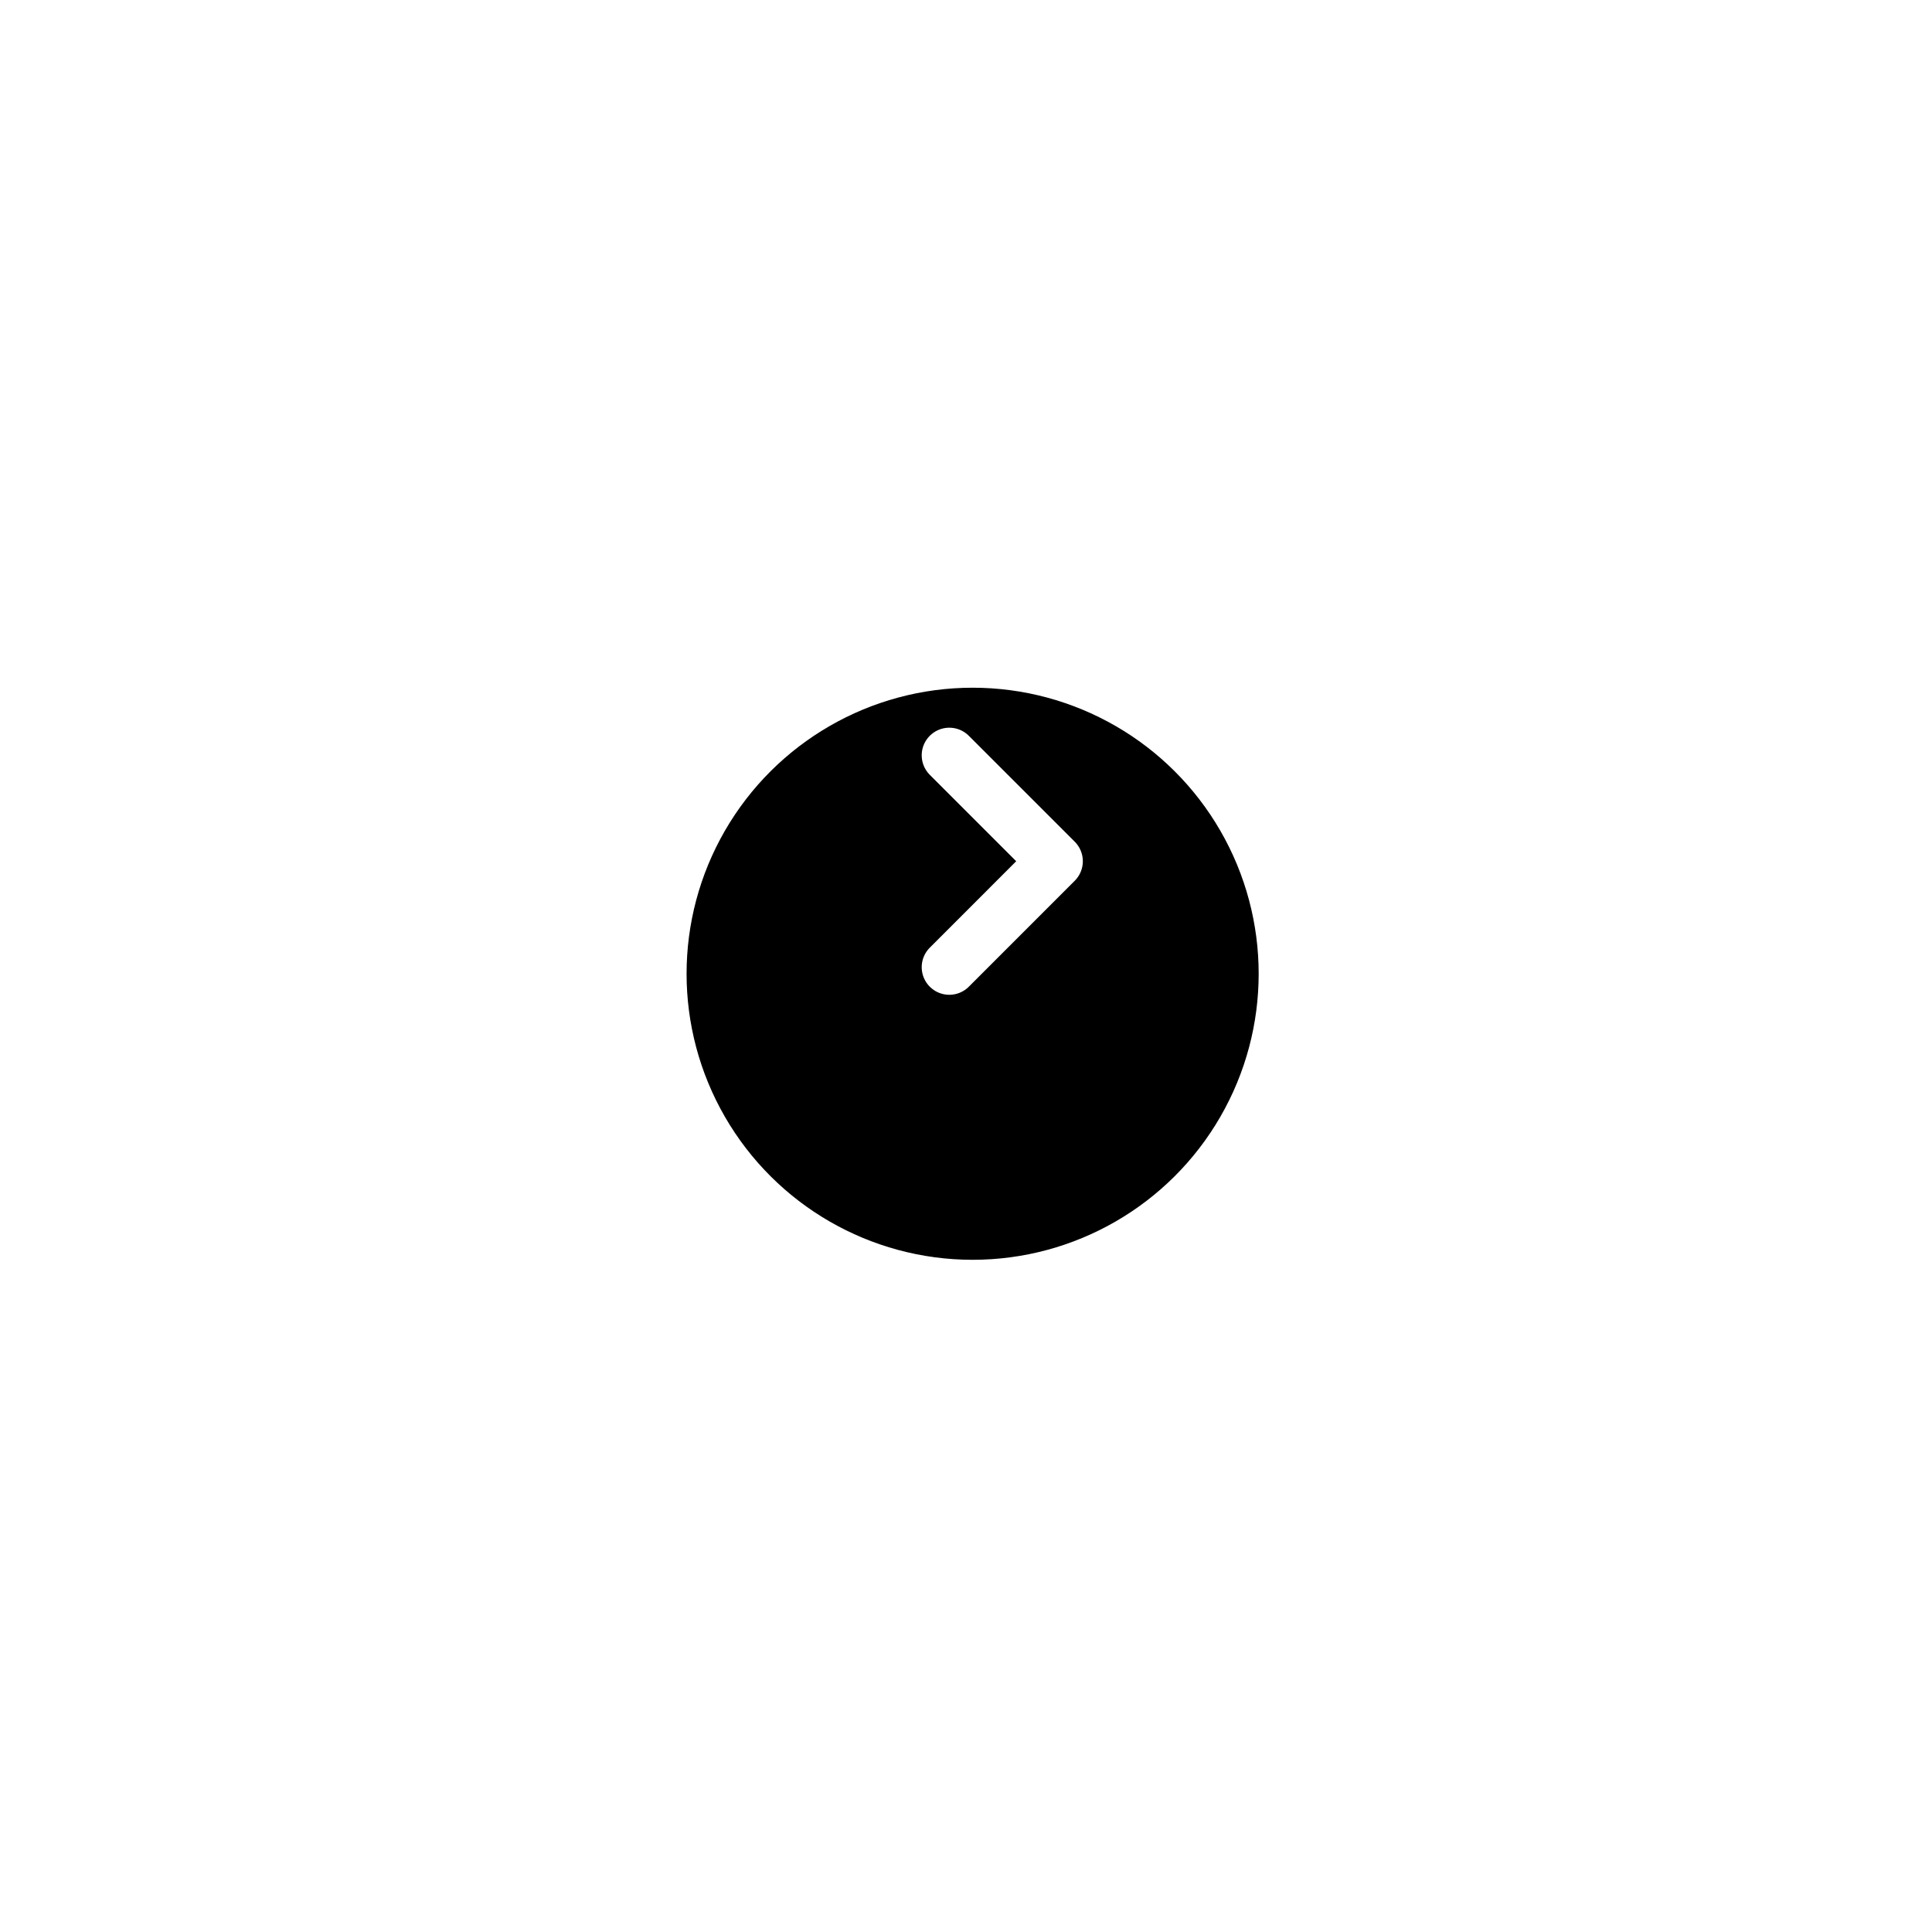 <svg width="70" height="70" viewBox="0 0 70 70" fill="none" xmlns="http://www.w3.org/2000/svg">
<g id="Group 9">
<g id="Ellipse 2" filter="url(#filter0_d_92_4487)">
<circle cx="35.24" cy="31.281" r="10.364" transform="rotate(-90 35.24 31.281)" fill="black"/>
</g>
<path id="Vector" d="M34.395 35.043L38.233 31.204L34.395 27.366" stroke="white" stroke-width="2" stroke-linecap="round" stroke-linejoin="round"/>
</g>
<defs>
<filter id="filter0_d_92_4487" x="0.876" y="0.917" width="68.728" height="68.728" filterUnits="userSpaceOnUse" color-interpolation-filters="sRGB">
<feFlood flood-opacity="0" result="BackgroundImageFix"/>
<feColorMatrix in="SourceAlpha" type="matrix" values="0 0 0 0 0 0 0 0 0 0 0 0 0 0 0 0 0 0 127 0" result="hardAlpha"/>
<feOffset dy="4"/>
<feGaussianBlur stdDeviation="12"/>
<feComposite in2="hardAlpha" operator="out"/>
<feColorMatrix type="matrix" values="0 0 0 0 0.475 0 0 0 0 0.475 0 0 0 0 0.475 0 0 0 0.25 0"/>
<feBlend mode="normal" in2="BackgroundImageFix" result="effect1_dropShadow_92_4487"/>
<feBlend mode="normal" in="SourceGraphic" in2="effect1_dropShadow_92_4487" result="shape"/>
</filter>
</defs>
</svg>
